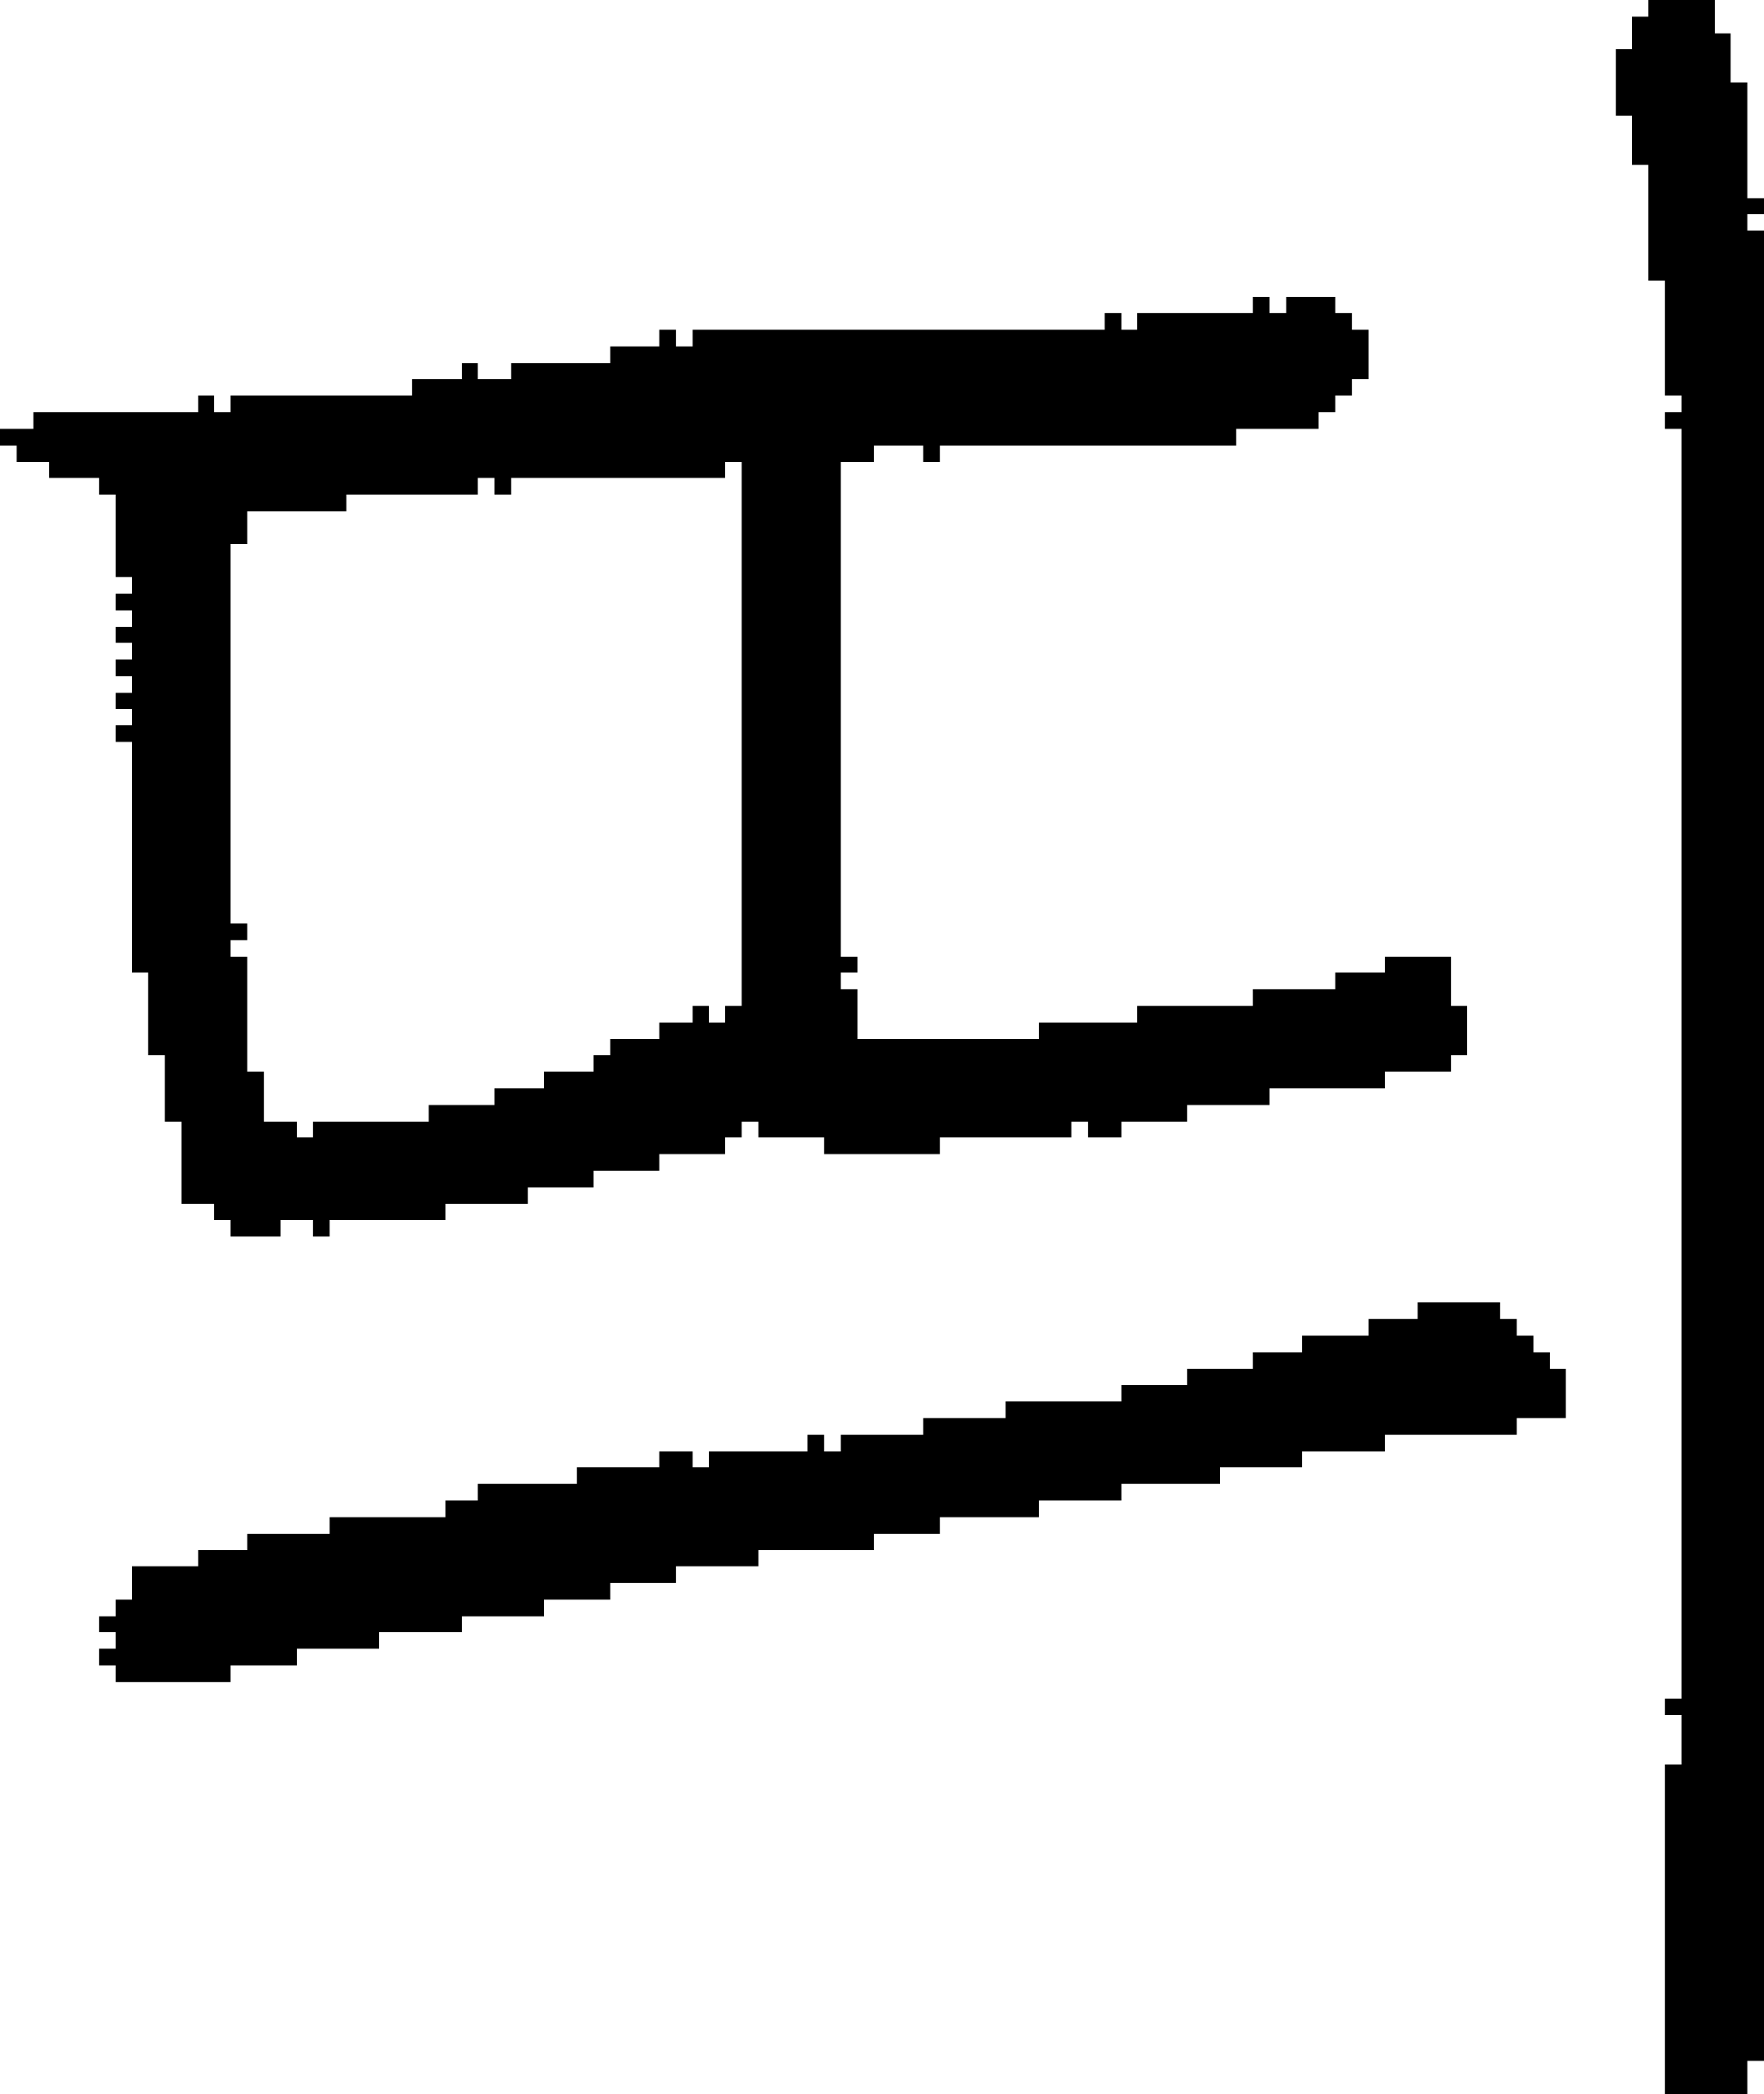 <?xml version="1.0" encoding="UTF-8" standalone="no"?>
<!DOCTYPE svg PUBLIC "-//W3C//DTD SVG 1.1//EN" 
  "http://www.w3.org/Graphics/SVG/1.1/DTD/svg11.dtd">
<svg width="107" height="127"
     xmlns="http://www.w3.org/2000/svg" version="1.1">
 <path d="  M 40,71  L 40,70  L 44,70  L 44,69  L 45,69  L 45,68  L 46,68  L 46,69  L 50,69  L 50,70  L 57,70  L 57,69  L 65,69  L 65,68  L 66,68  L 66,69  L 68,69  L 68,68  L 72,68  L 72,67  L 77,67  L 77,66  L 84,66  L 84,65  L 88,65  L 88,64  L 89,64  L 89,61  L 88,61  L 88,58  L 84,58  L 84,59  L 81,59  L 81,60  L 76,60  L 76,61  L 69,61  L 69,62  L 63,62  L 63,63  L 52,63  L 52,60  L 51,60  L 51,59  L 52,59  L 52,58  L 51,58  L 51,28  L 53,28  L 53,27  L 56,27  L 56,28  L 57,28  L 57,27  L 75,27  L 75,26  L 80,26  L 80,25  L 81,25  L 81,24  L 82,24  L 82,23  L 83,23  L 83,20  L 82,20  L 82,19  L 81,19  L 81,18  L 78,18  L 78,19  L 77,19  L 77,18  L 76,18  L 76,19  L 69,19  L 69,20  L 68,20  L 68,19  L 67,19  L 67,20  L 42,20  L 42,21  L 41,21  L 41,20  L 40,20  L 40,21  L 37,21  L 37,22  L 31,22  L 31,23  L 29,23  L 29,22  L 28,22  L 28,23  L 25,23  L 25,24  L 14,24  L 14,25  L 13,25  L 13,24  L 12,24  L 12,25  L 2,25  L 2,26  L 0,26  L 0,27  L 1,27  L 1,28  L 3,28  L 3,29  L 6,29  L 6,30  L 7,30  L 7,35  L 8,35  L 8,36  L 7,36  L 7,37  L 8,37  L 8,38  L 7,38  L 7,39  L 8,39  L 8,40  L 7,40  L 7,41  L 8,41  L 8,42  L 7,42  L 7,43  L 8,43  L 8,44  L 7,44  L 7,45  L 8,45  L 8,59  L 9,59  L 9,64  L 10,64  L 10,68  L 11,68  L 11,73  L 13,73  L 13,74  L 14,74  L 14,75  L 17,75  L 17,74  L 19,74  L 19,75  L 20,75  L 20,74  L 27,74  L 27,73  L 32,73  L 32,72  L 36,72  L 36,71  Z  M 16,65  L 15,65  L 15,58  L 14,58  L 14,57  L 15,57  L 15,56  L 14,56  L 14,33  L 15,33  L 15,31  L 21,31  L 21,30  L 29,30  L 29,29  L 30,29  L 30,30  L 31,30  L 31,29  L 44,29  L 44,28  L 45,28  L 45,61  L 44,61  L 44,62  L 43,62  L 43,61  L 42,61  L 42,62  L 40,62  L 40,63  L 37,63  L 37,64  L 36,64  L 36,65  L 33,65  L 33,66  L 30,66  L 30,67  L 26,67  L 26,68  L 19,68  L 19,69  L 18,69  L 18,68  L 16,68  Z  " style="fill:rgb(0, 0, 0); fill-opacity:1.000; stroke:none;" />
 <path d="  M 20,92  L 20,93  L 15,93  L 15,94  L 12,94  L 12,95  L 8,95  L 8,97  L 7,97  L 7,98  L 6,98  L 6,99  L 7,99  L 7,100  L 6,100  L 6,101  L 7,101  L 7,102  L 14,102  L 14,101  L 18,101  L 18,100  L 23,100  L 23,99  L 28,99  L 28,98  L 33,98  L 33,97  L 37,97  L 37,96  L 41,96  L 41,95  L 46,95  L 46,94  L 53,94  L 53,93  L 57,93  L 57,92  L 63,92  L 63,91  L 68,91  L 68,90  L 74,90  L 74,89  L 79,89  L 79,88  L 84,88  L 84,87  L 92,87  L 92,86  L 95,86  L 95,83  L 94,83  L 94,82  L 93,82  L 93,81  L 92,81  L 92,80  L 91,80  L 91,79  L 86,79  L 86,80  L 83,80  L 83,81  L 79,81  L 79,82  L 76,82  L 76,83  L 72,83  L 72,84  L 68,84  L 68,85  L 61,85  L 61,86  L 56,86  L 56,87  L 51,87  L 51,88  L 50,88  L 50,87  L 49,87  L 49,88  L 43,88  L 43,89  L 42,89  L 42,88  L 40,88  L 40,89  L 35,89  L 35,90  L 29,90  L 29,91  L 27,91  L 27,92  Z  " style="fill:rgb(0, 0, 0); fill-opacity:1.000; stroke:none;" />
 <path d="  M 102,103  L 101,103  L 101,104  L 102,104  L 102,107  L 101,107  L 101,127  L 106,127  L 106,125  L 107,125  L 107,14  L 106,14  L 106,13  L 107,13  L 107,12  L 106,12  L 106,5  L 105,5  L 105,2  L 104,2  L 104,0  L 100,0  L 100,1  L 99,1  L 99,3  L 98,3  L 98,7  L 99,7  L 99,10  L 100,10  L 100,17  L 101,17  L 101,24  L 102,24  L 102,25  L 101,25  L 101,26  L 102,26  Z  " style="fill:rgb(0, 0, 0); fill-opacity:1.000; stroke:none;" />
</svg>
